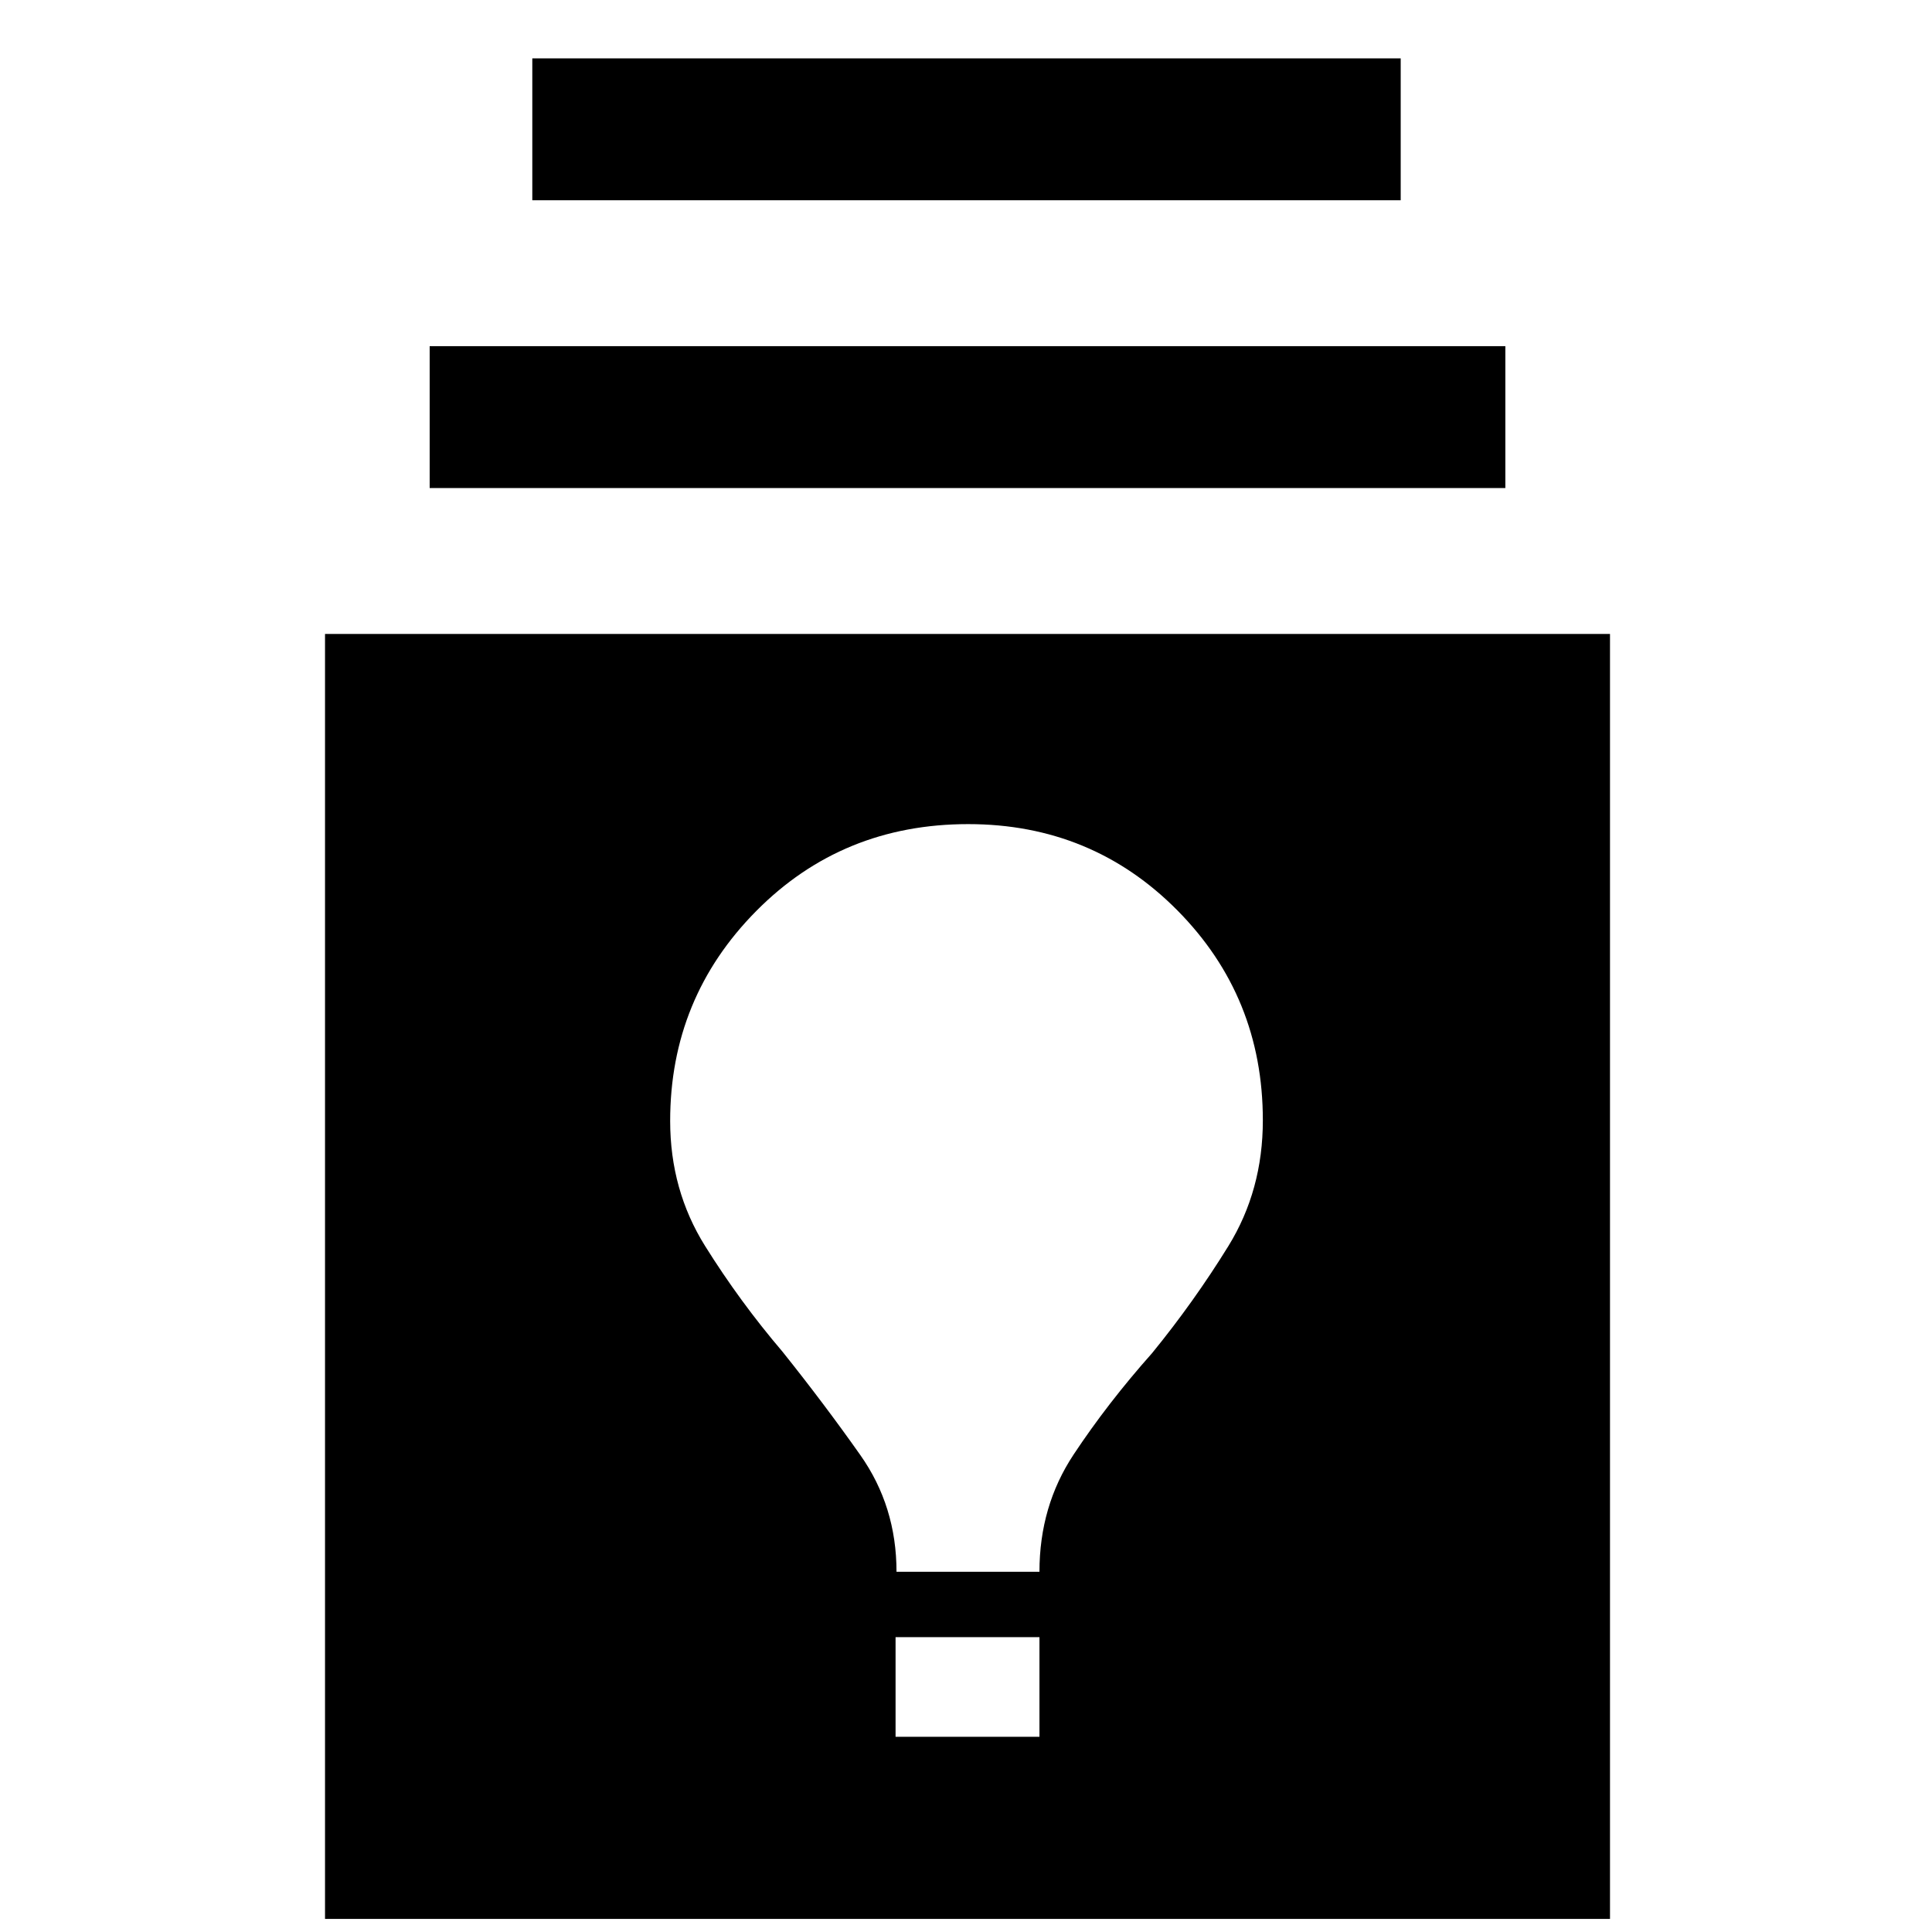 <svg xmlns="http://www.w3.org/2000/svg" height="48" viewBox="0 -960 960 960" width="48"><path d="M161.5-6.5V-645H800V-6.5H161.5ZM445-97h71.5v-49.5H445V-97Zm.47-82h71.03q0-32.62 16.97-58.24 16.97-25.62 39-50.4 20.77-25.45 37.9-53.19 17.13-27.75 17.13-62.51 0-61.39-42.45-104.28-42.46-42.88-103.97-42.88-62.58 0-105.33 43.2Q333-464.11 333-403q0 34.35 17.33 62.09 17.32 27.73 38.5 52.57Q409.5-262.5 427.48-237q17.99 25.5 17.99 58ZM213.5-717.5V-788H748v70.5H213.5Zm51-143V-931H696v70.5H264.5Z"/></svg>